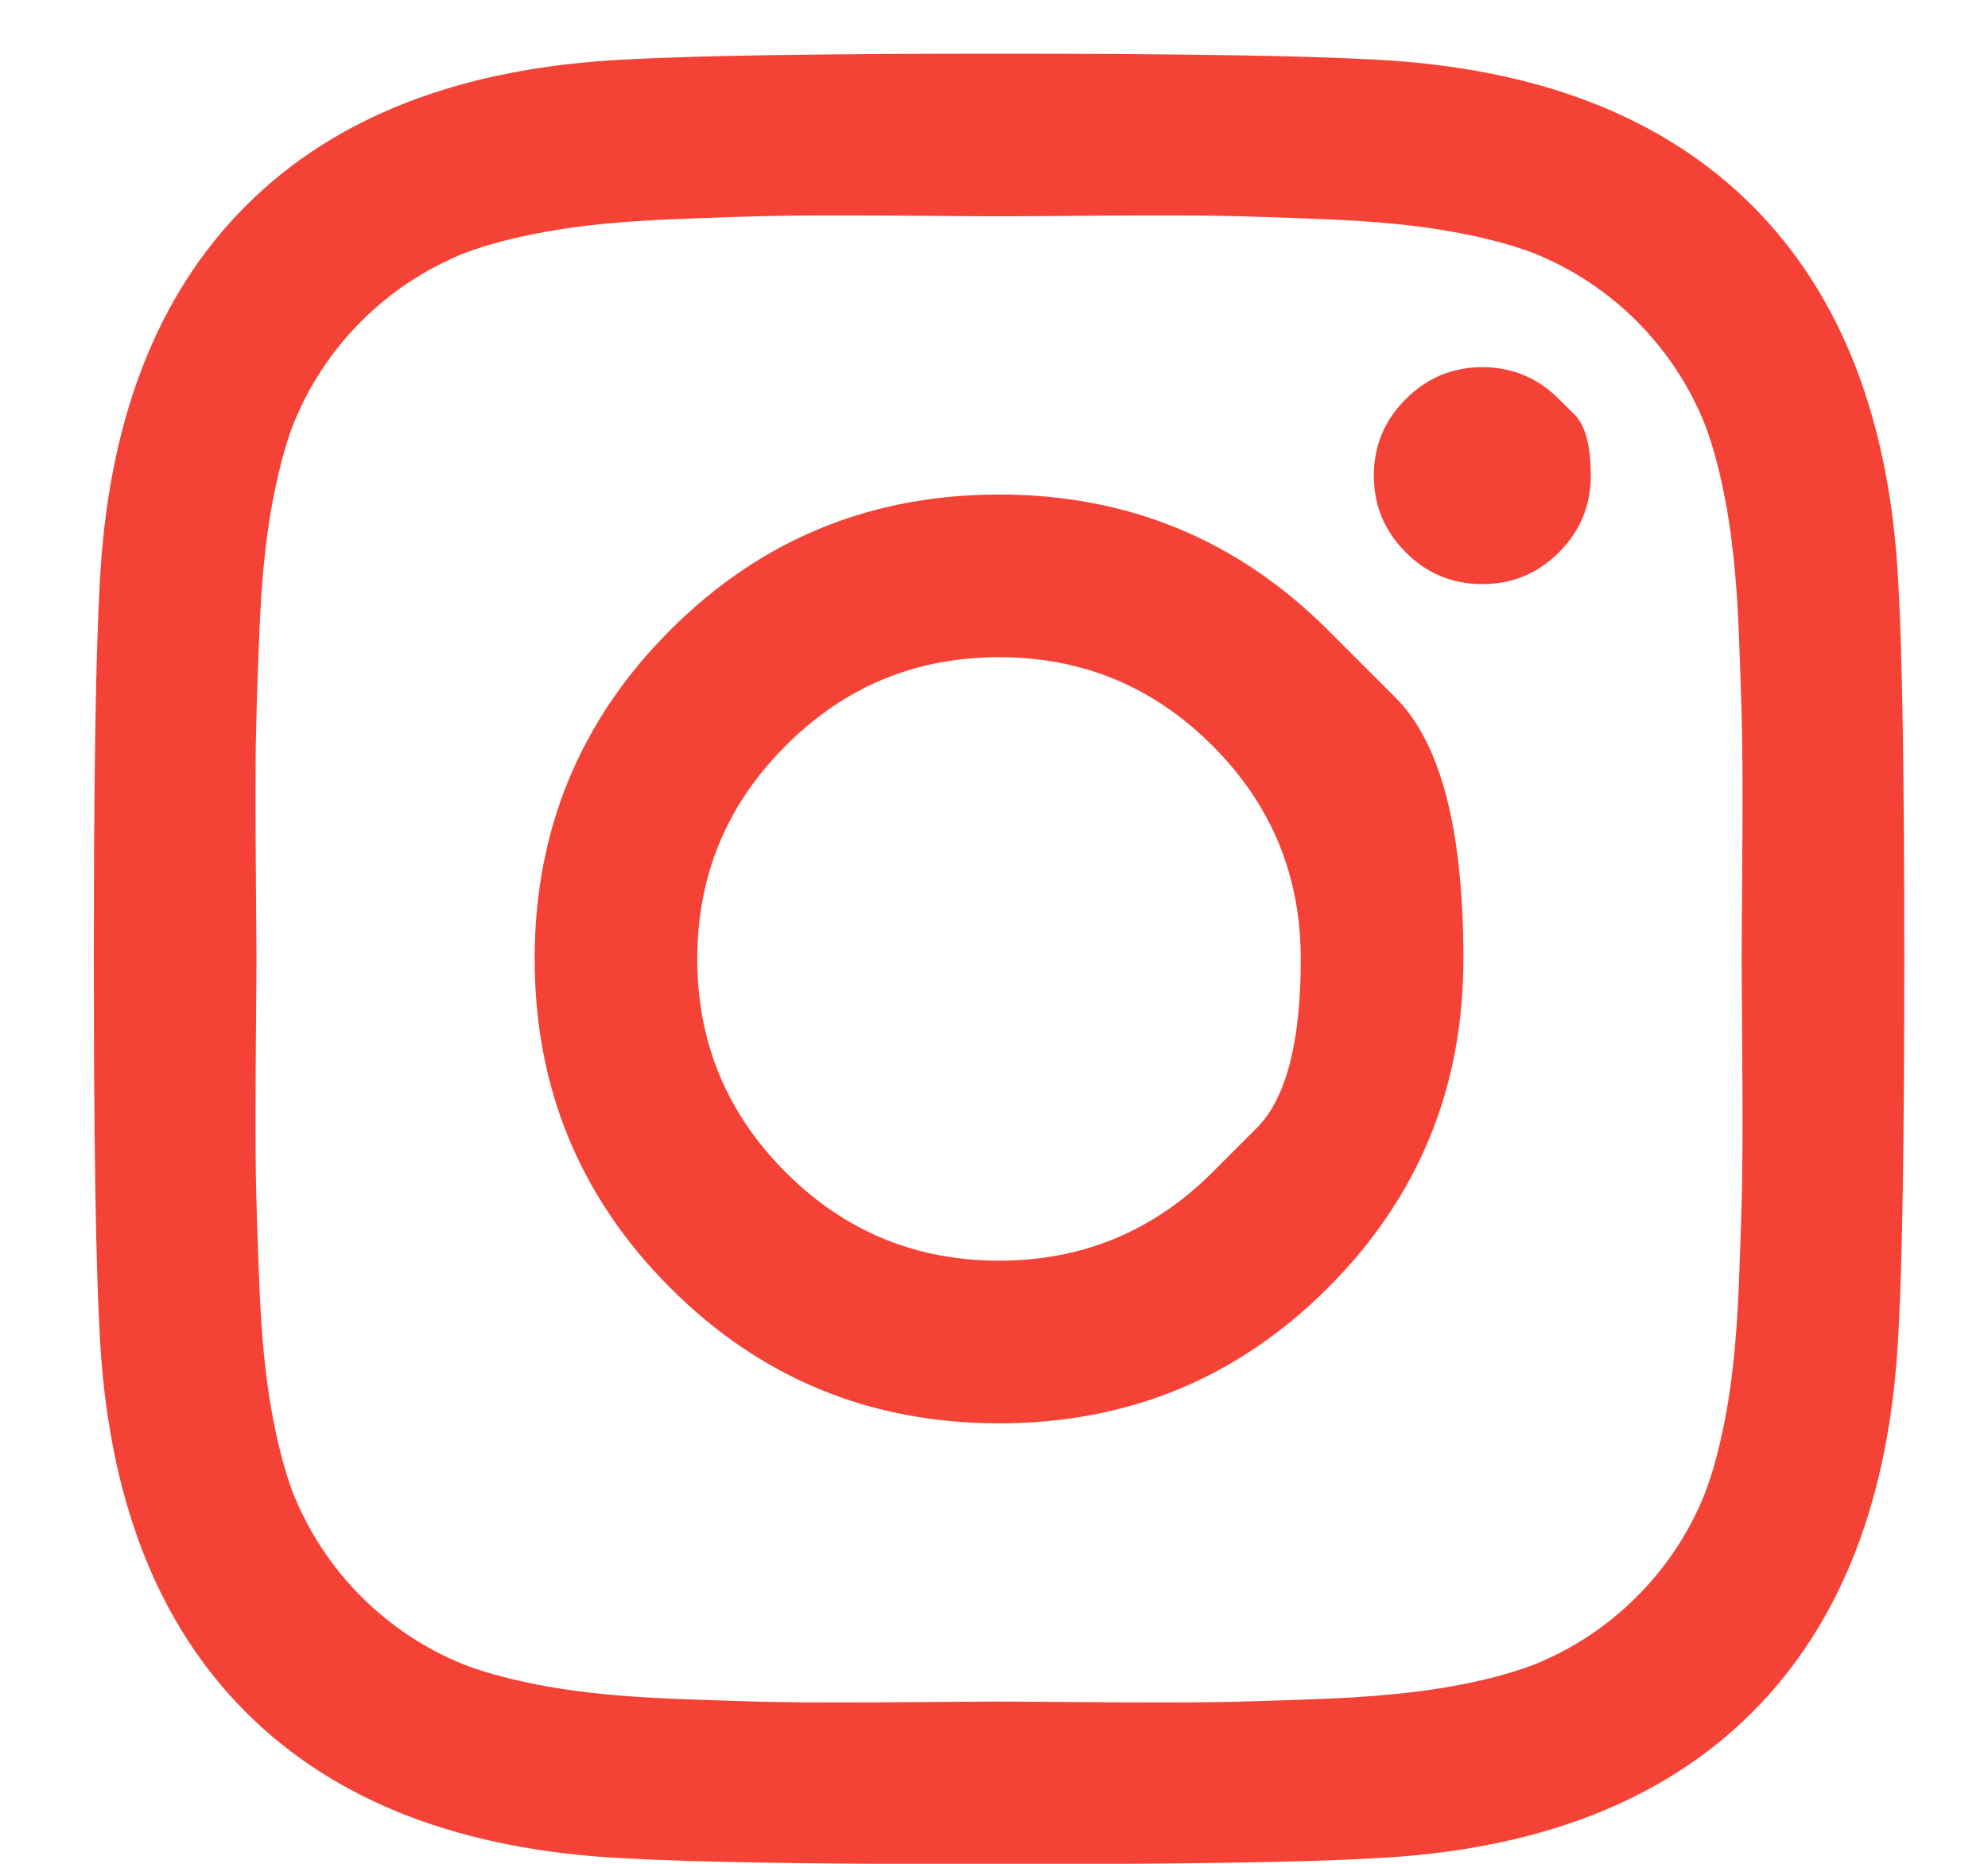 <svg width="16" height="15" viewBox="0 0 16 15" fill="none" xmlns="http://www.w3.org/2000/svg">
<path d="M9.758 9.435C9.758 9.435 9.876 9.316 10.114 9.079C10.351 8.842 10.469 8.388 10.469 7.718C10.469 7.047 10.232 6.475 9.758 6.001C9.283 5.526 8.711 5.289 8.041 5.289C7.37 5.289 6.798 5.526 6.324 6.001C5.849 6.475 5.612 7.047 5.612 7.718C5.612 8.388 5.849 8.96 6.324 9.435C6.798 9.909 7.37 10.146 8.041 10.146C8.711 10.146 9.283 9.909 9.758 9.435ZM10.688 5.071C10.688 5.071 10.869 5.253 11.233 5.616C11.597 5.98 11.778 6.681 11.778 7.718C11.778 8.755 11.415 9.637 10.688 10.364C9.96 11.092 9.078 11.455 8.041 11.455C7.004 11.455 6.121 11.092 5.394 10.364C4.667 9.637 4.303 8.755 4.303 7.718C4.303 6.681 4.667 5.798 5.394 5.071C6.121 4.344 7.004 3.98 8.041 3.98C9.078 3.98 9.96 4.344 10.688 5.071ZM12.547 3.212C12.547 3.212 12.589 3.254 12.675 3.34C12.76 3.425 12.803 3.588 12.803 3.828C12.803 4.069 12.718 4.274 12.547 4.445C12.376 4.616 12.171 4.701 11.93 4.701C11.69 4.701 11.484 4.616 11.314 4.445C11.143 4.274 11.057 4.069 11.057 3.828C11.057 3.588 11.143 3.382 11.314 3.212C11.484 3.041 11.69 2.955 11.93 2.955C12.171 2.955 12.376 3.041 12.547 3.212ZM8.766 1.736C8.766 1.736 8.657 1.737 8.437 1.739C8.217 1.74 8.085 1.741 8.041 1.741C7.996 1.741 7.755 1.74 7.315 1.736C6.875 1.733 6.542 1.733 6.314 1.736C6.086 1.74 5.781 1.749 5.399 1.765C5.016 1.781 4.69 1.812 4.422 1.86C4.153 1.907 3.927 1.966 3.743 2.035C3.427 2.162 3.149 2.345 2.908 2.585C2.668 2.826 2.485 3.104 2.358 3.42C2.289 3.604 2.23 3.83 2.183 4.099C2.135 4.367 2.104 4.693 2.088 5.076C2.072 5.458 2.063 5.763 2.059 5.991C2.056 6.219 2.056 6.552 2.059 6.992C2.063 7.432 2.064 7.673 2.064 7.718C2.064 7.762 2.063 8.004 2.059 8.443C2.056 8.883 2.056 9.217 2.059 9.444C2.063 9.672 2.072 9.977 2.088 10.36C2.104 10.742 2.135 11.068 2.183 11.337C2.23 11.606 2.289 11.832 2.358 12.015C2.485 12.331 2.668 12.61 2.908 12.85C3.149 13.09 3.427 13.274 3.743 13.4C3.927 13.47 4.153 13.528 4.422 13.576C4.69 13.623 5.016 13.655 5.399 13.671C5.781 13.686 6.086 13.696 6.314 13.699C6.542 13.702 6.875 13.702 7.315 13.699C7.755 13.696 7.996 13.694 8.041 13.694C8.085 13.694 8.327 13.696 8.766 13.699C9.206 13.702 9.54 13.702 9.767 13.699C9.995 13.696 10.3 13.686 10.683 13.671C11.065 13.655 11.391 13.623 11.66 13.576C11.929 13.528 12.155 13.47 12.338 13.4C12.654 13.274 12.933 13.09 13.173 12.85C13.413 12.61 13.597 12.331 13.723 12.015C13.793 11.832 13.851 11.606 13.899 11.337C13.946 11.068 13.978 10.742 13.994 10.36C14.009 9.977 14.019 9.672 14.022 9.444C14.025 9.217 14.025 8.883 14.022 8.443C14.019 8.004 14.017 7.762 14.017 7.718C14.017 7.673 14.019 7.432 14.022 6.992C14.025 6.552 14.025 6.219 14.022 5.991C14.019 5.763 14.009 5.458 13.994 5.076C13.978 4.693 13.946 4.367 13.899 4.099C13.851 3.83 13.793 3.604 13.723 3.42C13.597 3.104 13.413 2.826 13.173 2.585C12.933 2.345 12.654 2.162 12.338 2.035C12.155 1.966 11.929 1.907 11.66 1.86C11.391 1.812 11.065 1.781 10.683 1.765C10.3 1.749 9.995 1.74 9.767 1.736C9.54 1.733 9.206 1.733 8.766 1.736ZM15.279 4.71C15.311 5.267 15.326 6.269 15.326 7.718C15.326 9.166 15.311 10.168 15.279 10.725C15.216 12.04 14.824 13.059 14.103 13.78C13.382 14.501 12.364 14.893 11.048 14.956C10.491 14.988 9.489 15.003 8.041 15.003C6.592 15.003 5.59 14.988 5.033 14.956C3.718 14.893 2.7 14.501 1.979 13.78C1.258 13.059 0.866 12.04 0.802 10.725C0.771 10.168 0.755 9.166 0.755 7.718C0.755 6.269 0.771 5.267 0.802 4.71C0.866 3.395 1.258 2.377 1.979 1.656C2.7 0.935 3.718 0.543 5.033 0.479C5.59 0.448 6.592 0.432 8.041 0.432C9.489 0.432 10.491 0.448 11.048 0.479C12.364 0.543 13.382 0.935 14.103 1.656C14.824 2.377 15.216 3.395 15.279 4.71Z" fill="#F44336"/>
</svg>

